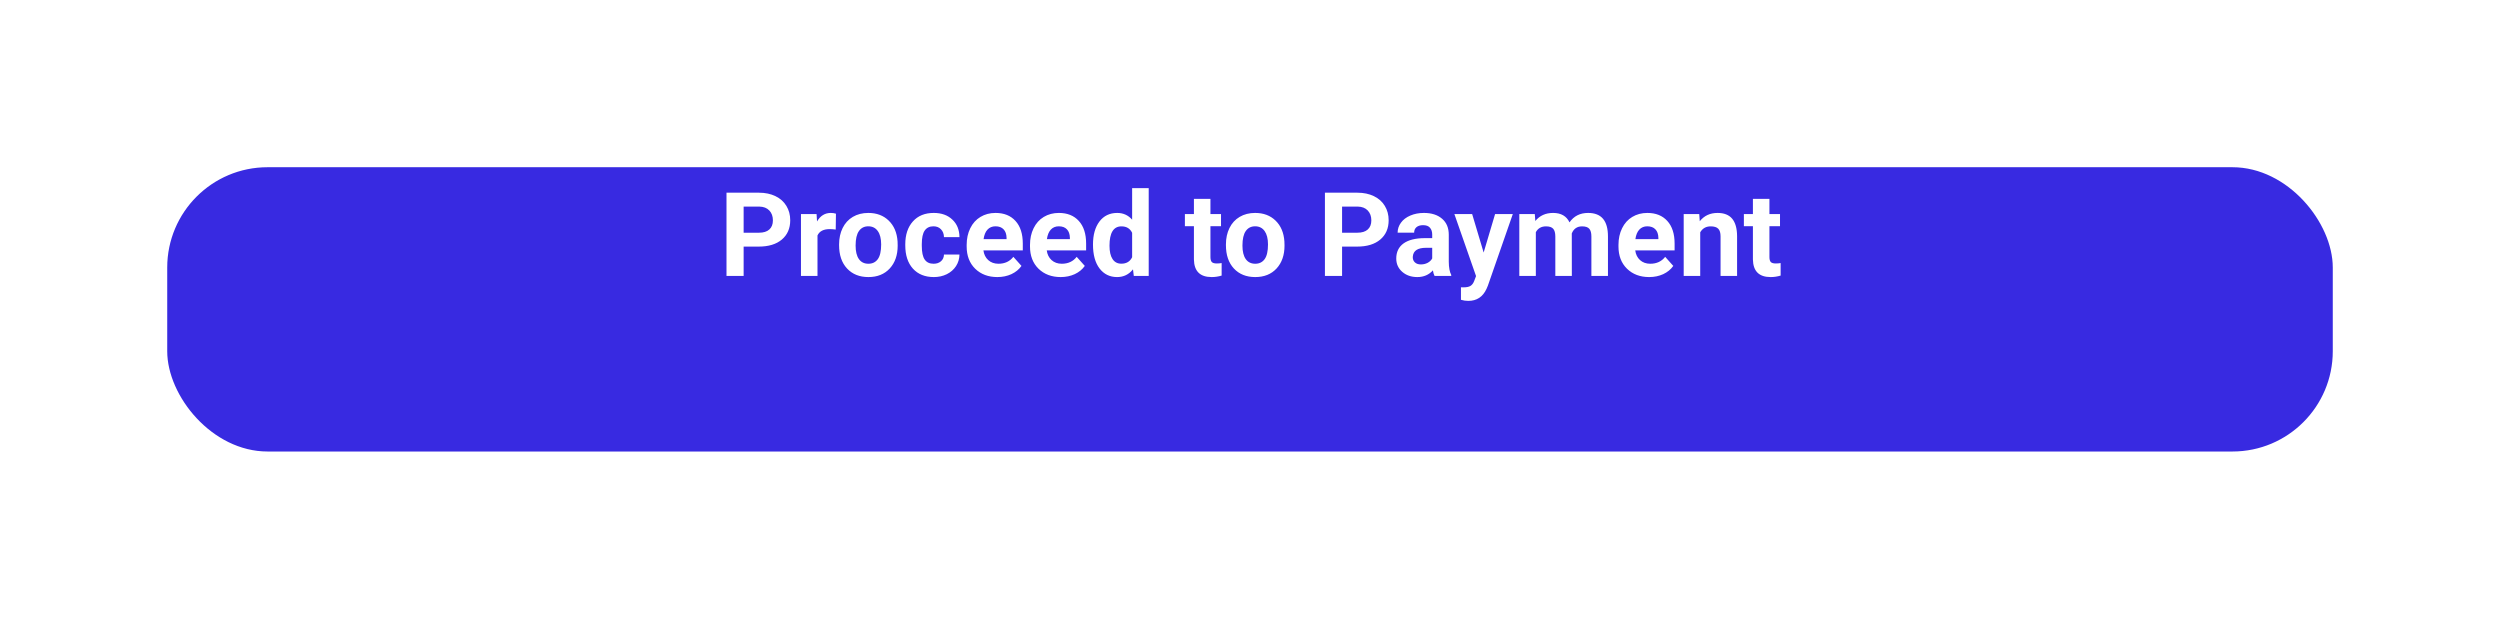 <svg width="299" height="74" viewBox="0 0 299 74" fill="none" xmlns="http://www.w3.org/2000/svg">
<g filter="url(#filter0_d)">
<rect x="20" y="11" width="259" height="34" rx="12" fill="#382AE1"/>
</g>
<path d="M88.939 29.493V33H86.889V23.047H90.772C91.519 23.047 92.175 23.184 92.74 23.457C93.31 23.73 93.747 24.12 94.053 24.626C94.358 25.127 94.511 25.699 94.511 26.342C94.511 27.317 94.176 28.087 93.506 28.652C92.841 29.213 91.918 29.493 90.737 29.493H88.939ZM88.939 27.832H90.772C91.314 27.832 91.726 27.704 92.009 27.449C92.296 27.194 92.439 26.829 92.439 26.355C92.439 25.868 92.296 25.474 92.009 25.173C91.722 24.872 91.325 24.717 90.819 24.708H88.939V27.832ZM99.952 27.456C99.683 27.42 99.446 27.401 99.241 27.401C98.494 27.401 98.004 27.654 97.772 28.16V33H95.796V25.604H97.662L97.717 26.485C98.113 25.806 98.662 25.467 99.364 25.467C99.583 25.467 99.788 25.496 99.98 25.556L99.952 27.456ZM100.355 29.233C100.355 28.5 100.497 27.846 100.779 27.271C101.062 26.697 101.467 26.253 101.996 25.939C102.529 25.624 103.147 25.467 103.849 25.467C104.847 25.467 105.66 25.772 106.289 26.383C106.923 26.994 107.276 27.823 107.349 28.871L107.362 29.377C107.362 30.512 107.046 31.423 106.412 32.111C105.779 32.795 104.929 33.137 103.862 33.137C102.796 33.137 101.944 32.795 101.306 32.111C100.672 31.428 100.355 30.498 100.355 29.322V29.233ZM102.331 29.377C102.331 30.079 102.463 30.616 102.728 30.99C102.992 31.359 103.37 31.544 103.862 31.544C104.341 31.544 104.715 31.362 104.983 30.997C105.252 30.628 105.387 30.04 105.387 29.233C105.387 28.545 105.252 28.012 104.983 27.634C104.715 27.256 104.336 27.066 103.849 27.066C103.366 27.066 102.992 27.256 102.728 27.634C102.463 28.008 102.331 28.588 102.331 29.377ZM111.655 31.544C112.02 31.544 112.316 31.444 112.544 31.243C112.772 31.043 112.89 30.776 112.899 30.443H114.752C114.747 30.945 114.611 31.405 114.342 31.824C114.073 32.239 113.704 32.562 113.234 32.795C112.77 33.023 112.255 33.137 111.689 33.137C110.632 33.137 109.798 32.802 109.188 32.132C108.577 31.457 108.271 30.528 108.271 29.343V29.213C108.271 28.074 108.575 27.164 109.181 26.485C109.787 25.806 110.618 25.467 111.676 25.467C112.601 25.467 113.341 25.731 113.897 26.26C114.458 26.784 114.743 27.483 114.752 28.358H112.899C112.89 27.976 112.772 27.666 112.544 27.429C112.316 27.187 112.015 27.066 111.642 27.066C111.181 27.066 110.833 27.235 110.596 27.572C110.363 27.905 110.247 28.447 110.247 29.199V29.404C110.247 30.165 110.363 30.712 110.596 31.045C110.828 31.378 111.181 31.544 111.655 31.544ZM119.284 33.137C118.2 33.137 117.315 32.804 116.632 32.139C115.953 31.473 115.613 30.587 115.613 29.48V29.288C115.613 28.545 115.757 27.882 116.044 27.299C116.331 26.711 116.737 26.26 117.261 25.945C117.789 25.626 118.391 25.467 119.065 25.467C120.077 25.467 120.872 25.786 121.451 26.424C122.035 27.062 122.326 27.966 122.326 29.138V29.944H117.616C117.68 30.427 117.871 30.815 118.19 31.106C118.514 31.398 118.922 31.544 119.414 31.544C120.175 31.544 120.77 31.268 121.198 30.717L122.169 31.804C121.873 32.223 121.472 32.551 120.966 32.788C120.46 33.02 119.899 33.137 119.284 33.137ZM119.059 27.066C118.667 27.066 118.348 27.199 118.102 27.463C117.86 27.727 117.705 28.105 117.637 28.598H120.385V28.44C120.376 28.003 120.257 27.666 120.029 27.429C119.801 27.187 119.478 27.066 119.059 27.066ZM126.858 33.137C125.774 33.137 124.89 32.804 124.206 32.139C123.527 31.473 123.188 30.587 123.188 29.48V29.288C123.188 28.545 123.331 27.882 123.618 27.299C123.905 26.711 124.311 26.26 124.835 25.945C125.364 25.626 125.965 25.467 126.64 25.467C127.651 25.467 128.447 25.786 129.025 26.424C129.609 27.062 129.9 27.966 129.9 29.138V29.944H125.19C125.254 30.427 125.446 30.815 125.765 31.106C126.088 31.398 126.496 31.544 126.988 31.544C127.749 31.544 128.344 31.268 128.772 30.717L129.743 31.804C129.447 32.223 129.046 32.551 128.54 32.788C128.034 33.02 127.474 33.137 126.858 33.137ZM126.633 27.066C126.241 27.066 125.922 27.199 125.676 27.463C125.434 27.727 125.279 28.105 125.211 28.598H127.959V28.44C127.95 28.003 127.831 27.666 127.604 27.429C127.376 27.187 127.052 27.066 126.633 27.066ZM130.721 29.247C130.721 28.094 130.978 27.176 131.493 26.492C132.013 25.809 132.721 25.467 133.619 25.467C134.339 25.467 134.934 25.736 135.403 26.273V22.5H137.386V33H135.602L135.506 32.214C135.014 32.829 134.38 33.137 133.605 33.137C132.735 33.137 132.035 32.795 131.507 32.111C130.983 31.423 130.721 30.468 130.721 29.247ZM132.696 29.391C132.696 30.083 132.817 30.614 133.059 30.983C133.3 31.352 133.651 31.537 134.111 31.537C134.722 31.537 135.153 31.28 135.403 30.765V27.846C135.157 27.331 134.731 27.073 134.125 27.073C133.173 27.073 132.696 27.846 132.696 29.391ZM144.769 23.785V25.604H146.033V27.053H144.769V30.744C144.769 31.018 144.821 31.213 144.926 31.332C145.031 31.451 145.231 31.51 145.527 31.51C145.746 31.51 145.94 31.494 146.108 31.462V32.959C145.721 33.078 145.322 33.137 144.912 33.137C143.527 33.137 142.82 32.437 142.793 31.038V27.053H141.713V25.604H142.793V23.785H144.769ZM146.621 29.233C146.621 28.5 146.762 27.846 147.045 27.271C147.327 26.697 147.733 26.253 148.262 25.939C148.795 25.624 149.412 25.467 150.114 25.467C151.112 25.467 151.926 25.772 152.555 26.383C153.188 26.994 153.541 27.823 153.614 28.871L153.628 29.377C153.628 30.512 153.311 31.423 152.678 32.111C152.044 32.795 151.194 33.137 150.128 33.137C149.062 33.137 148.209 32.795 147.571 32.111C146.938 31.428 146.621 30.498 146.621 29.322V29.233ZM148.597 29.377C148.597 30.079 148.729 30.616 148.993 30.99C149.257 31.359 149.636 31.544 150.128 31.544C150.606 31.544 150.98 31.362 151.249 30.997C151.518 30.628 151.652 30.04 151.652 29.233C151.652 28.545 151.518 28.012 151.249 27.634C150.98 27.256 150.602 27.066 150.114 27.066C149.631 27.066 149.257 27.256 148.993 27.634C148.729 28.008 148.597 28.588 148.597 29.377ZM160.512 29.493V33H158.461V23.047H162.344C163.091 23.047 163.747 23.184 164.312 23.457C164.882 23.73 165.32 24.12 165.625 24.626C165.93 25.127 166.083 25.699 166.083 26.342C166.083 27.317 165.748 28.087 165.078 28.652C164.413 29.213 163.49 29.493 162.31 29.493H160.512ZM160.512 27.832H162.344C162.886 27.832 163.299 27.704 163.581 27.449C163.868 27.194 164.012 26.829 164.012 26.355C164.012 25.868 163.868 25.474 163.581 25.173C163.294 24.872 162.897 24.717 162.392 24.708H160.512V27.832ZM171.572 33C171.481 32.822 171.415 32.601 171.374 32.337C170.896 32.87 170.273 33.137 169.508 33.137C168.783 33.137 168.182 32.927 167.703 32.508C167.229 32.089 166.992 31.56 166.992 30.922C166.992 30.138 167.282 29.537 167.86 29.117C168.444 28.698 169.285 28.486 170.383 28.481H171.292V28.058C171.292 27.716 171.203 27.442 171.025 27.237C170.852 27.032 170.576 26.93 170.198 26.93C169.866 26.93 169.604 27.009 169.412 27.169C169.225 27.328 169.132 27.547 169.132 27.825H167.156C167.156 27.397 167.288 27 167.553 26.636C167.817 26.271 168.191 25.986 168.674 25.781C169.157 25.572 169.699 25.467 170.301 25.467C171.212 25.467 171.935 25.697 172.468 26.157C173.006 26.613 173.274 27.256 173.274 28.085V31.291C173.279 31.993 173.377 32.524 173.568 32.884V33H171.572ZM169.938 31.626C170.23 31.626 170.499 31.562 170.745 31.435C170.991 31.302 171.174 31.127 171.292 30.908V29.637H170.554C169.565 29.637 169.038 29.979 168.975 30.662L168.968 30.778C168.968 31.024 169.054 31.227 169.228 31.387C169.401 31.546 169.638 31.626 169.938 31.626ZM177.444 30.204L178.812 25.604H180.931L177.957 34.148L177.793 34.538C177.351 35.504 176.622 35.987 175.605 35.987C175.318 35.987 175.027 35.944 174.73 35.857V34.36L175.031 34.367C175.405 34.367 175.683 34.31 175.865 34.196C176.052 34.082 176.198 33.893 176.303 33.629L176.535 33.02L173.944 25.604H176.07L177.444 30.204ZM183.562 25.604L183.624 26.431C184.148 25.788 184.857 25.467 185.75 25.467C186.702 25.467 187.356 25.843 187.712 26.595C188.231 25.843 188.972 25.467 189.934 25.467C190.736 25.467 191.333 25.701 191.725 26.171C192.117 26.636 192.312 27.338 192.312 28.276V33H190.33V28.283C190.33 27.864 190.248 27.559 190.084 27.367C189.92 27.171 189.631 27.073 189.216 27.073C188.623 27.073 188.213 27.356 187.985 27.921L187.992 33H186.017V28.29C186.017 27.862 185.932 27.552 185.764 27.36C185.595 27.169 185.308 27.073 184.902 27.073C184.342 27.073 183.936 27.306 183.686 27.77V33H181.71V25.604H183.562ZM197.241 33.137C196.157 33.137 195.272 32.804 194.589 32.139C193.91 31.473 193.57 30.587 193.57 29.48V29.288C193.57 28.545 193.714 27.882 194.001 27.299C194.288 26.711 194.694 26.26 195.218 25.945C195.746 25.626 196.348 25.467 197.022 25.467C198.034 25.467 198.829 25.786 199.408 26.424C199.992 27.062 200.283 27.966 200.283 29.138V29.944H195.573C195.637 30.427 195.828 30.815 196.147 31.106C196.471 31.398 196.879 31.544 197.371 31.544C198.132 31.544 198.727 31.268 199.155 30.717L200.126 31.804C199.83 32.223 199.429 32.551 198.923 32.788C198.417 33.02 197.856 33.137 197.241 33.137ZM197.016 27.066C196.624 27.066 196.305 27.199 196.059 27.463C195.817 27.727 195.662 28.105 195.594 28.598H198.342V28.44C198.333 28.003 198.214 27.666 197.986 27.429C197.758 27.187 197.435 27.066 197.016 27.066ZM203.229 25.604L203.291 26.458C203.82 25.797 204.528 25.467 205.417 25.467C206.201 25.467 206.784 25.697 207.167 26.157C207.55 26.617 207.746 27.306 207.755 28.222V33H205.779V28.27C205.779 27.85 205.688 27.547 205.506 27.36C205.324 27.169 205.021 27.073 204.597 27.073C204.041 27.073 203.624 27.31 203.346 27.784V33H201.37V25.604H203.229ZM211.624 23.785V25.604H212.889V27.053H211.624V30.744C211.624 31.018 211.676 31.213 211.781 31.332C211.886 31.451 212.087 31.51 212.383 31.51C212.602 31.51 212.795 31.494 212.964 31.462V32.959C212.576 33.078 212.178 33.137 211.768 33.137C210.382 33.137 209.676 32.437 209.648 31.038V27.053H208.568V25.604H209.648V23.785H211.624Z" fill="white"/>
<defs>
<filter id="filter0_d" x="0" y="0" width="299" height="74" filterUnits="userSpaceOnUse" color-interpolation-filters="sRGB">
<feFlood flood-opacity="0" result="BackgroundImageFix"/>
<feColorMatrix in="SourceAlpha" type="matrix" values="0 0 0 0 0 0 0 0 0 0 0 0 0 0 0 0 0 0 127 0" result="hardAlpha"/>
<feOffset dy="9"/>
<feGaussianBlur stdDeviation="10"/>
<feComposite in2="hardAlpha" operator="out"/>
<feColorMatrix type="matrix" values="0 0 0 0 0 0 0 0 0 0 0 0 0 0 0 0 0 0 0.15 0"/>
<feBlend mode="normal" in2="BackgroundImageFix" result="effect1_dropShadow"/>
<feBlend mode="normal" in="SourceGraphic" in2="effect1_dropShadow" result="shape"/>
</filter>
</defs>
</svg>
